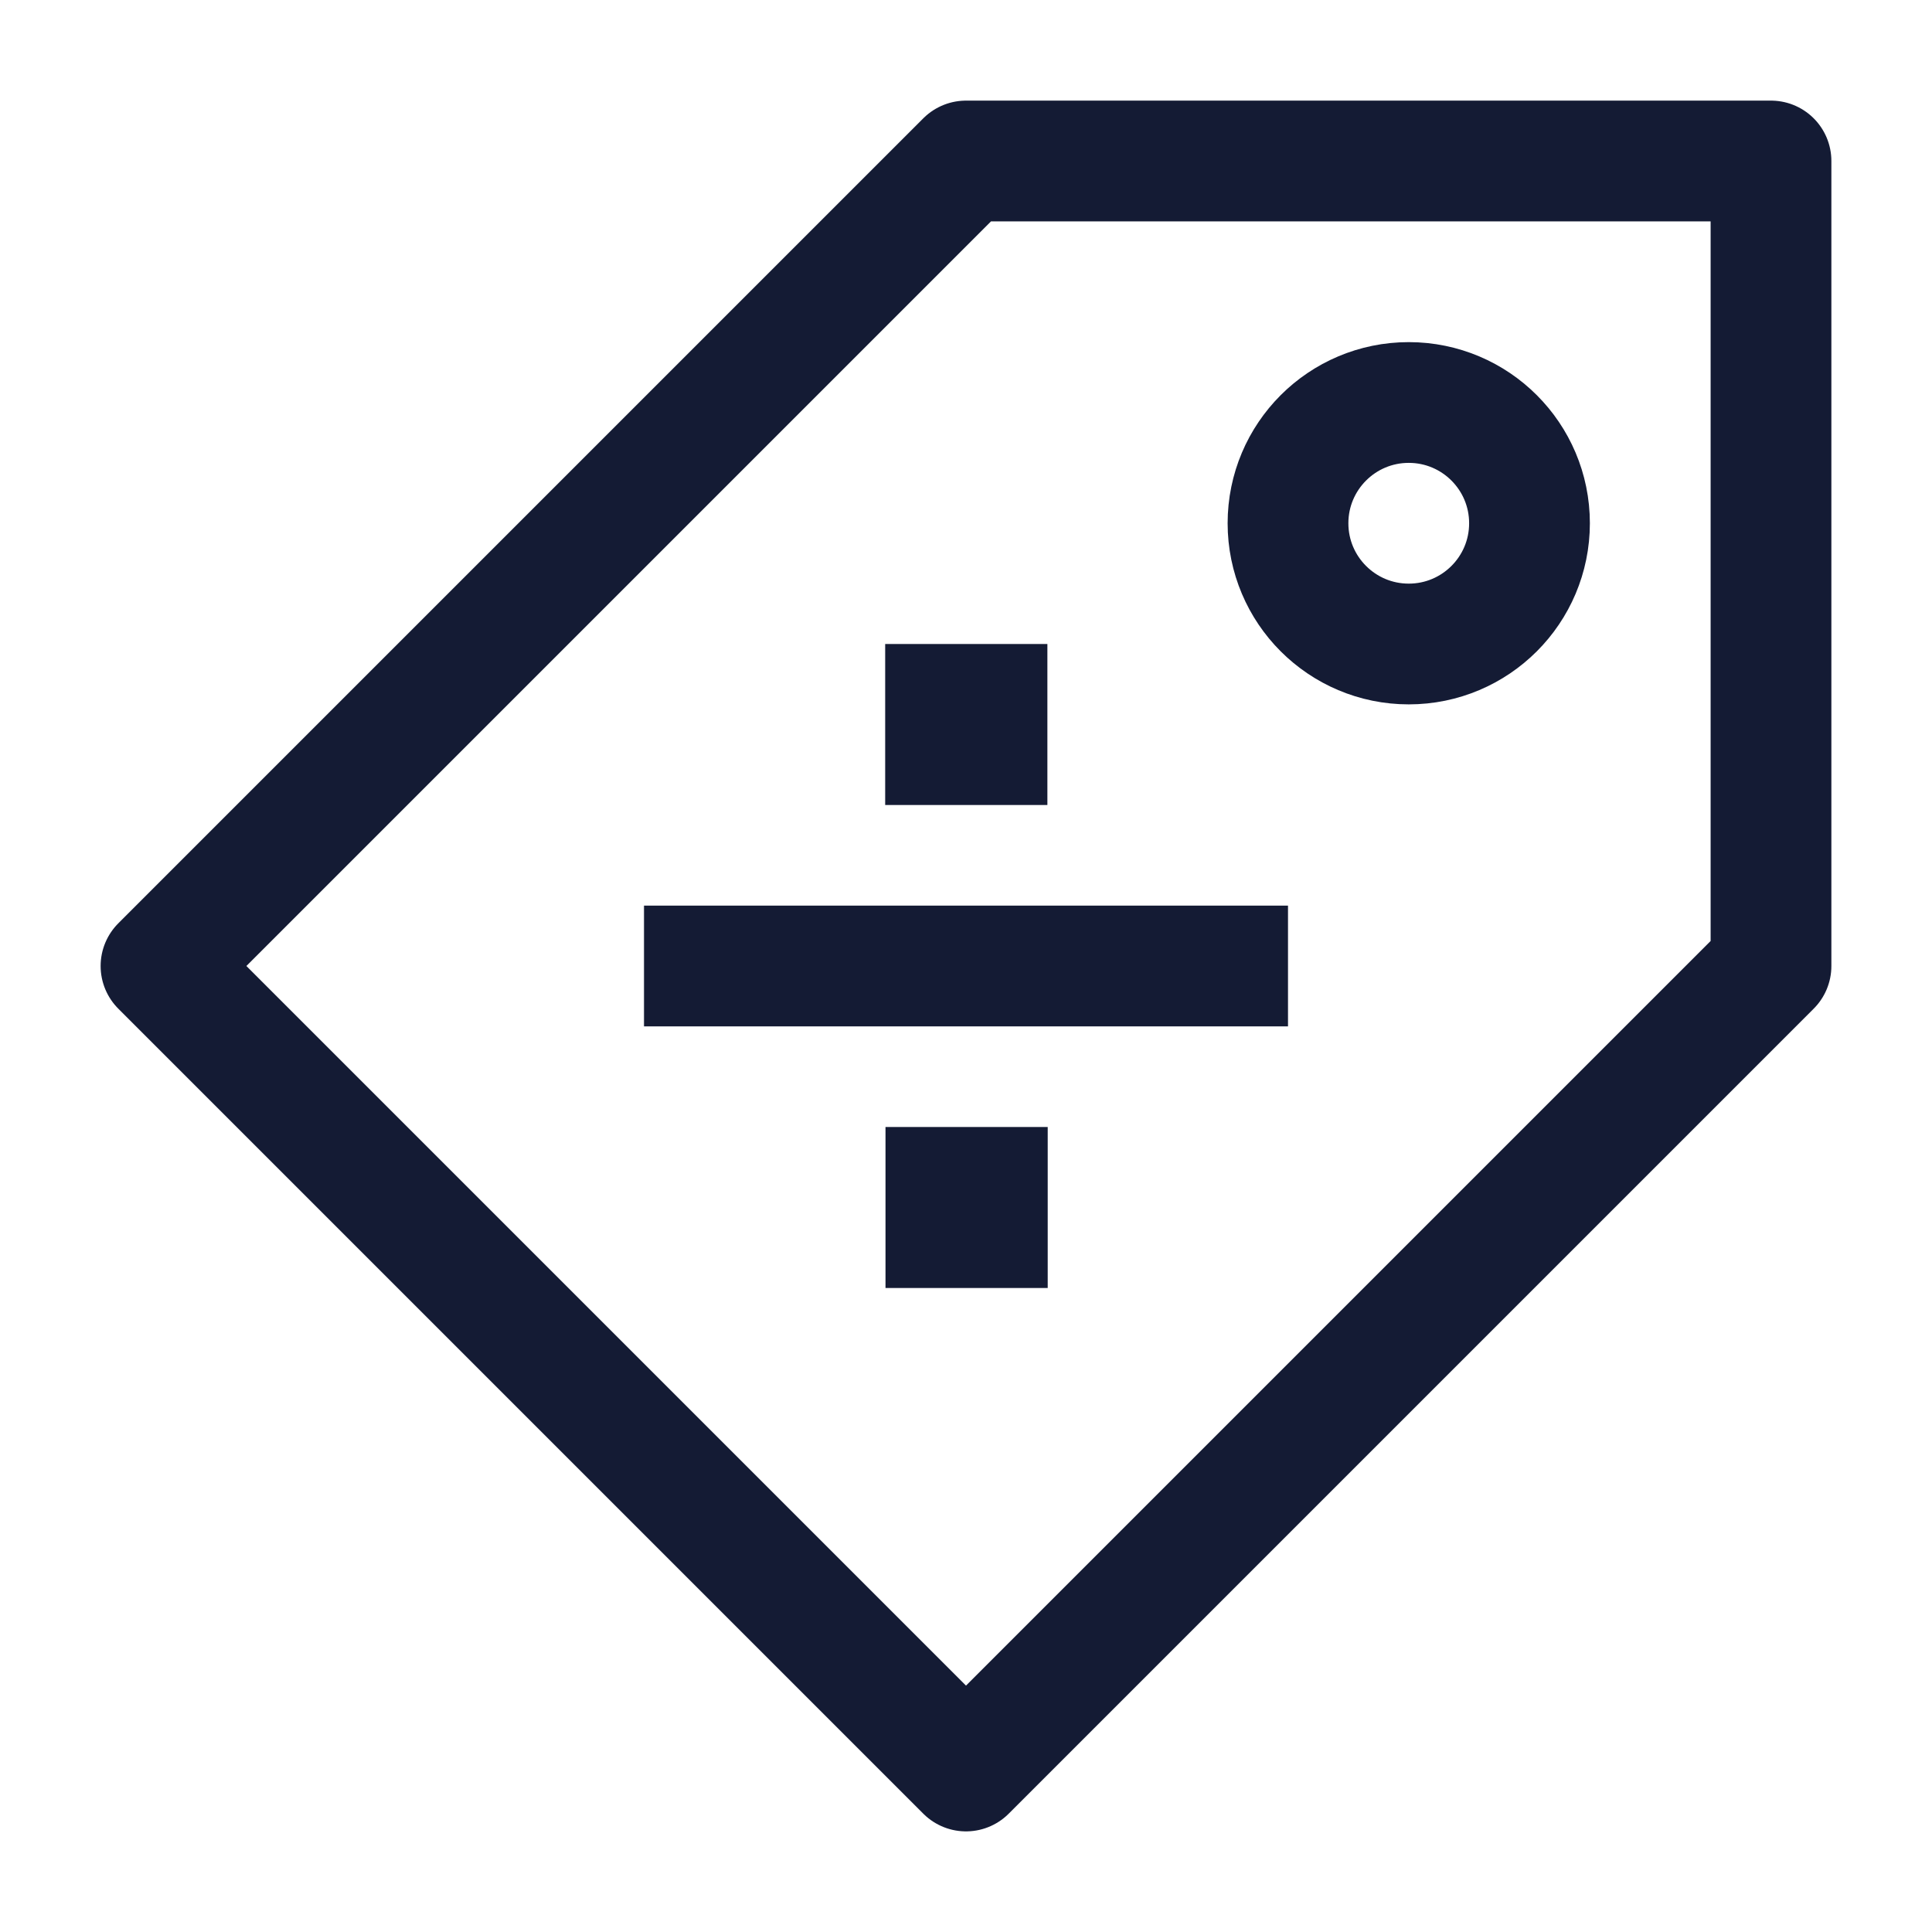 <svg width="24" height="24" viewBox="0 0 24 24" fill="none" xmlns="http://www.w3.org/2000/svg">
<path d="M11.996 9H12.011M12 15H12.015" stroke="#141B34" stroke-width="2" stroke-linecap="square" stroke-linejoin="round"/>
<path d="M8 12H16" stroke="#141B34" stroke-width="1.5" stroke-linejoin="round"/>
<circle cx="1.5" cy="1.5" r="1.5" transform="matrix(1 0 0 -1 16 8)" stroke="#141B34" stroke-width="1.5" stroke-linecap="round" stroke-linejoin="round"/>
<path d="M22 12V2H12L2 12L12 22L22 12Z" stroke="#141B34" stroke-width="1.5" stroke-linejoin="round"/>
</svg>
